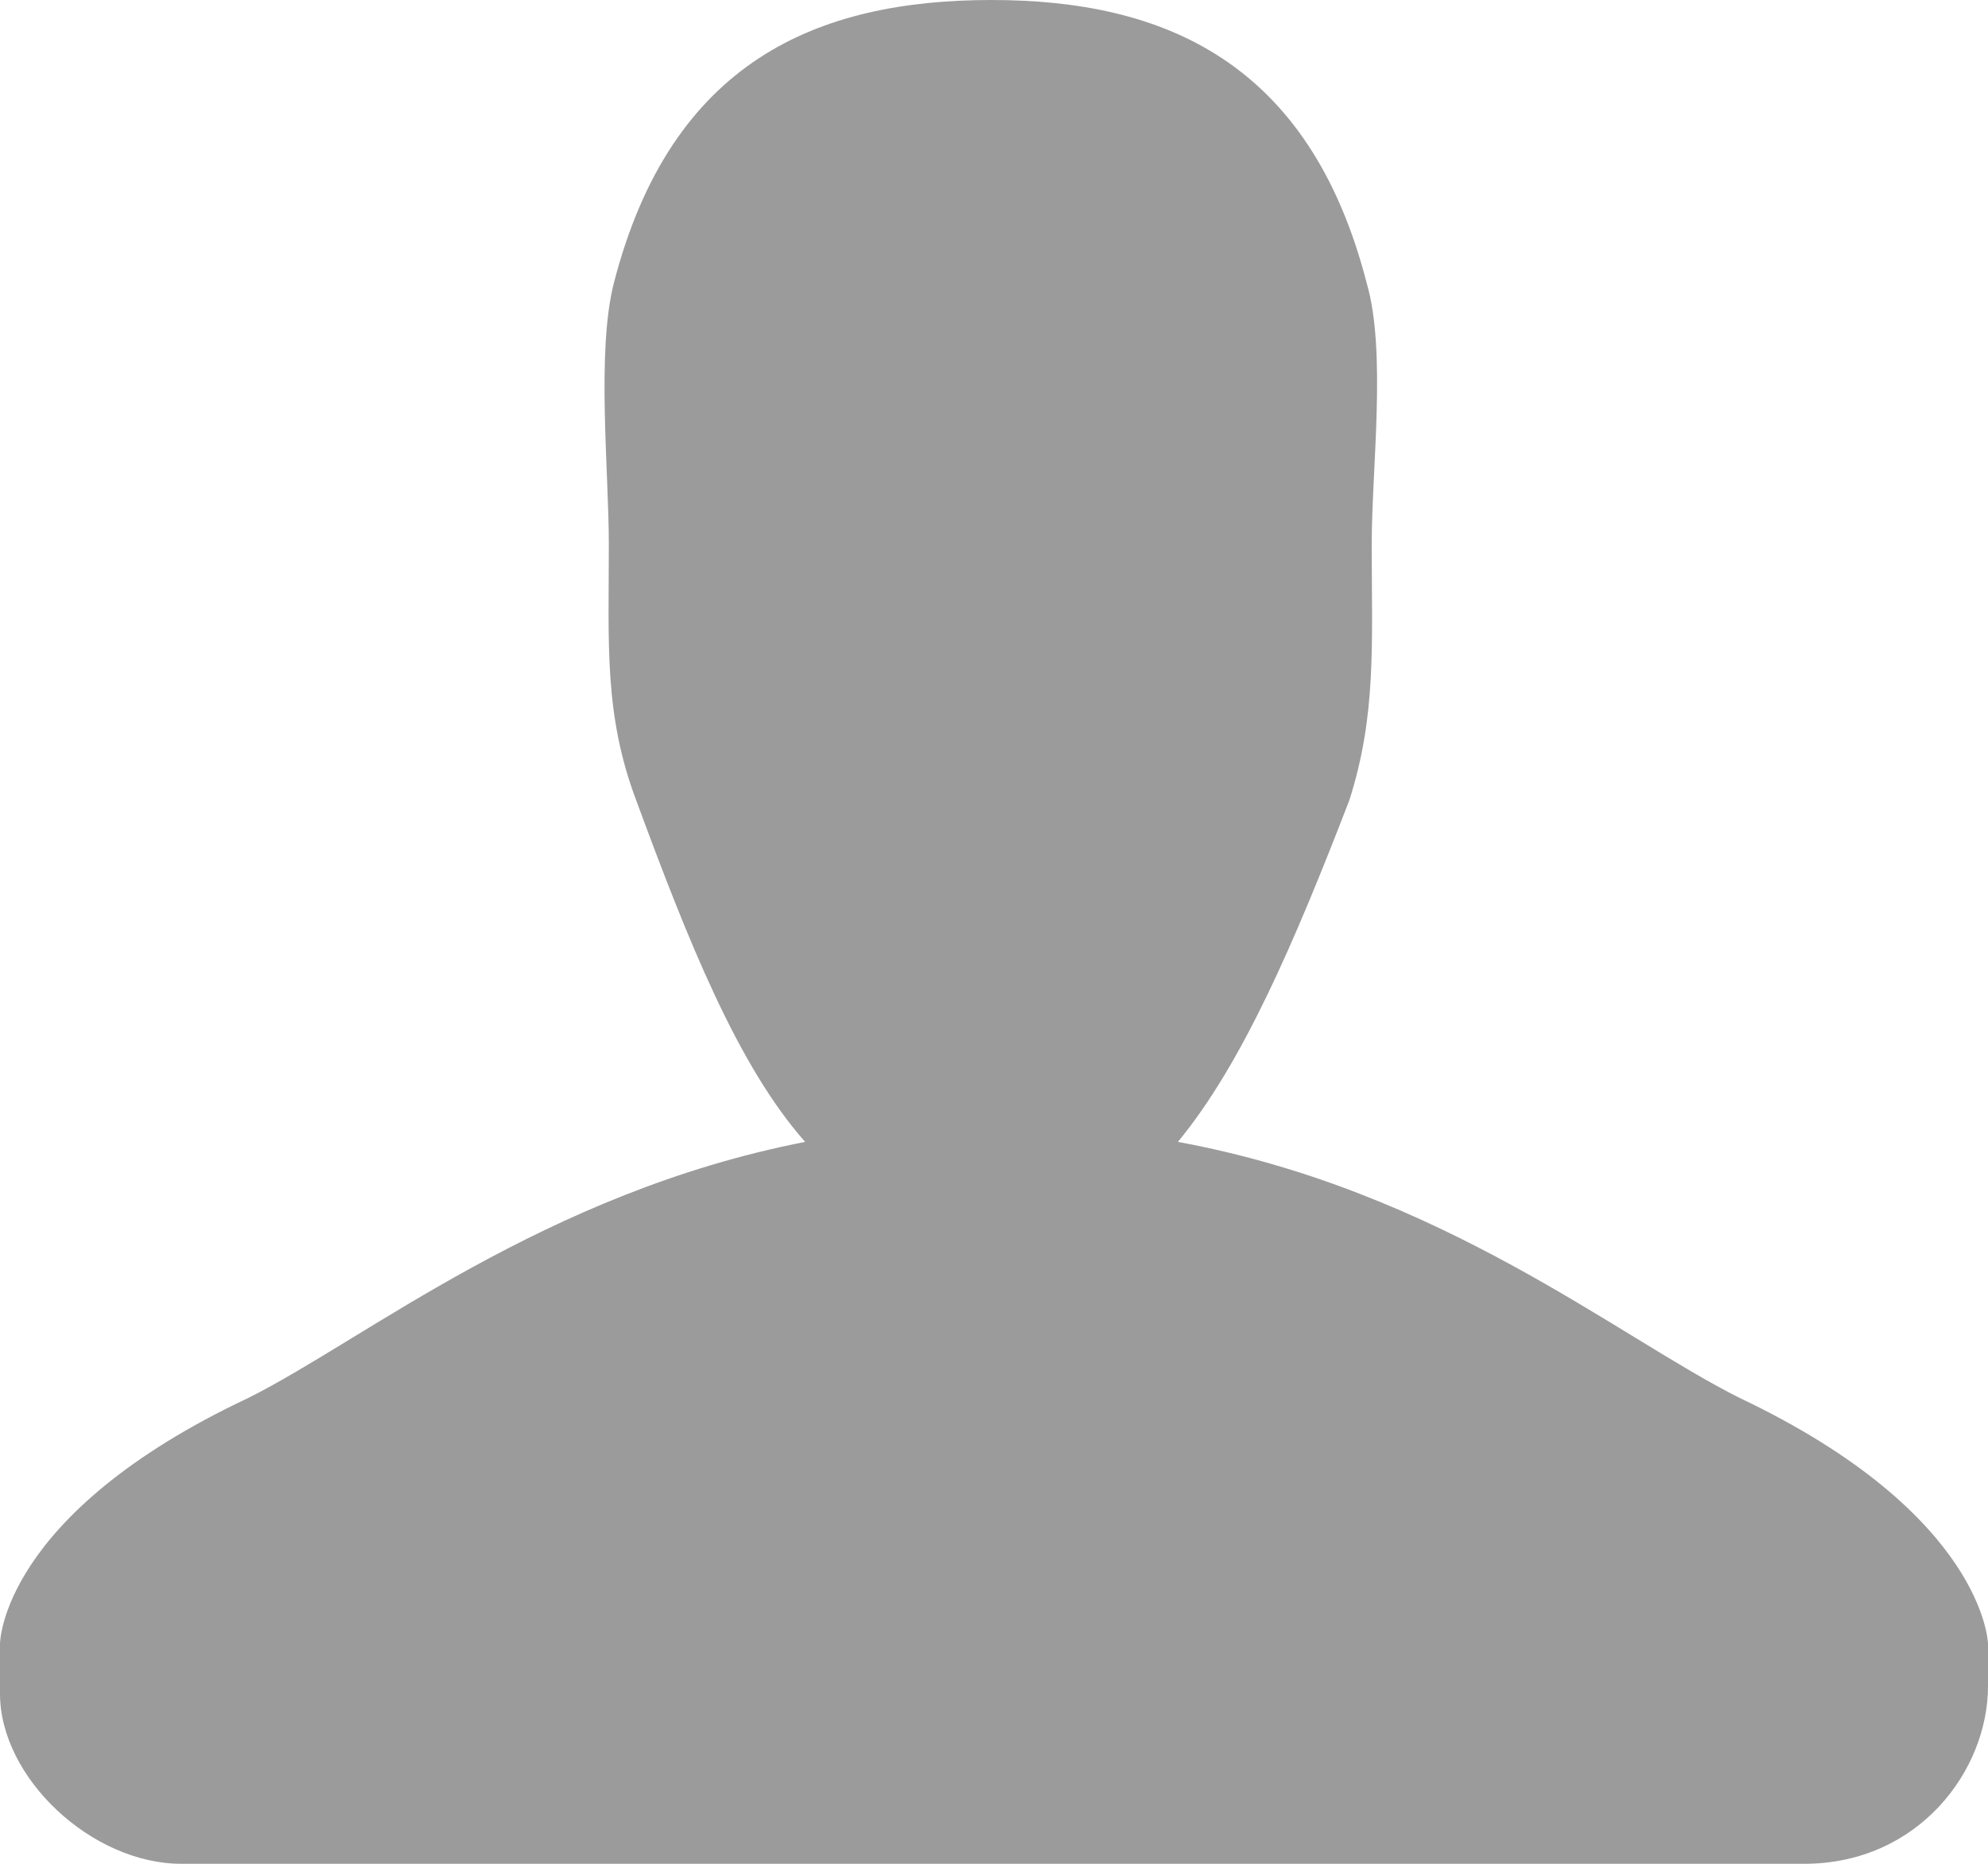 <?xml version="1.0" encoding="utf-8"?>
<svg xmlns="http://www.w3.org/2000/svg"
	xmlns:xlink="http://www.w3.org/1999/xlink"
	width="16px" height="15px" viewBox="0 0 16 15">
<path fillRule="evenodd" d="M 14 11.25C 13.02 10.76 11.6 9.58 9.48 9.19 10 8.56 10.42 7.58 10.86 6.44 11.08 5.75 11.04 5.18 11.04 4.38 11.04 3.77 11.16 2.83 11 2.28 10.54 0.49 9.36 0 7.98 0 6.58 0 5.4 0.49 4.94 2.28 4.8 2.83 4.9 3.79 4.9 4.38 4.9 5.18 4.86 5.75 5.12 6.44 5.54 7.58 5.94 8.58 6.48 9.19 4.38 9.6 2.94 10.78 2 11.25 0 12.19 0 13.23 0 13.23 0 13.23 0 13.63 0 13.63 0 14.31 0.74 15 1.46 15 1.46 15 14.52 15 14.52 15 15.44 15 16 14.25 16 13.57 16 13.57 16 13.23 16 13.23 16 13.23 15.98 12.19 14 11.25Z" fill="rgb(155,155,155)"/></svg>